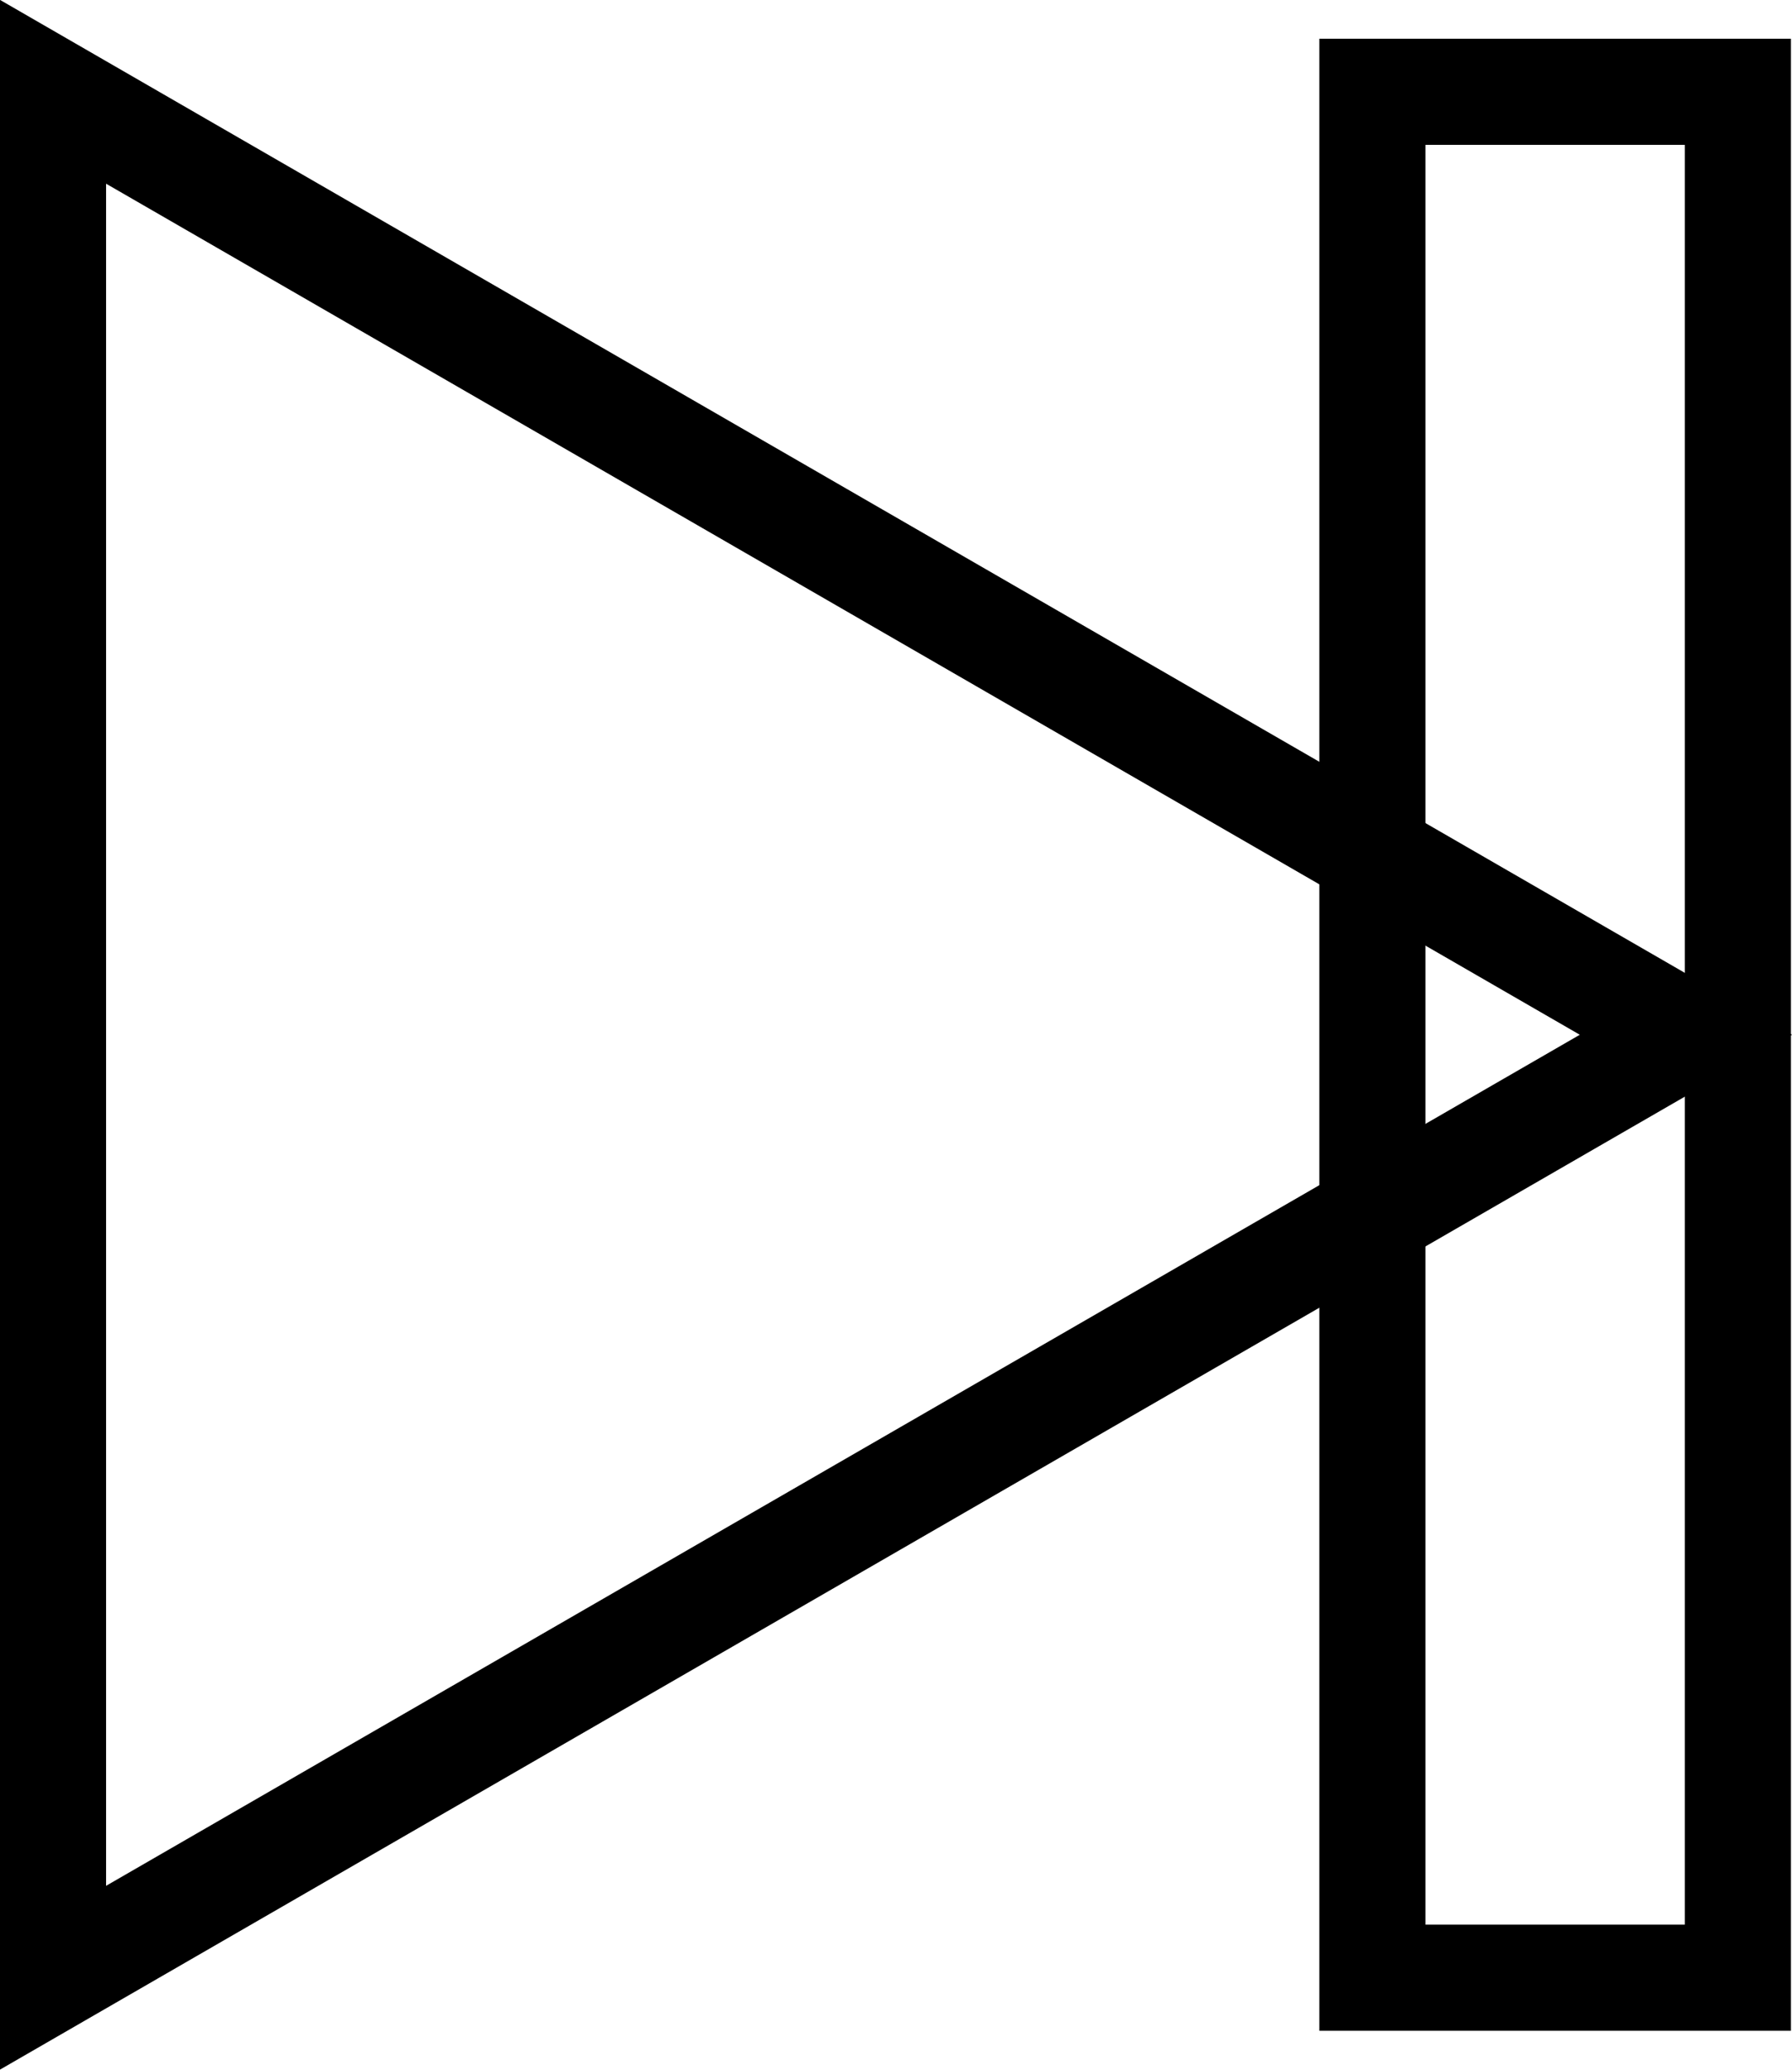<svg xmlns="http://www.w3.org/2000/svg" viewBox="0 0 33.78 39.01"><defs><style>.cls-1{fill:none;stroke:#000;stroke-miterlimit:10;stroke-width:2px;}</style></defs><title>Rightskip</title><g id="Layer_2" data-name="Layer 2"><g id="Layer_1-2" data-name="Layer 1"><polygon class="cls-1" points="31.78 19.5 1 1.73 1 37.27 31.78 19.5"/><rect class="cls-1" x="25.87" y="1.73" width="6.89" height="35.54"/></g></g></svg>